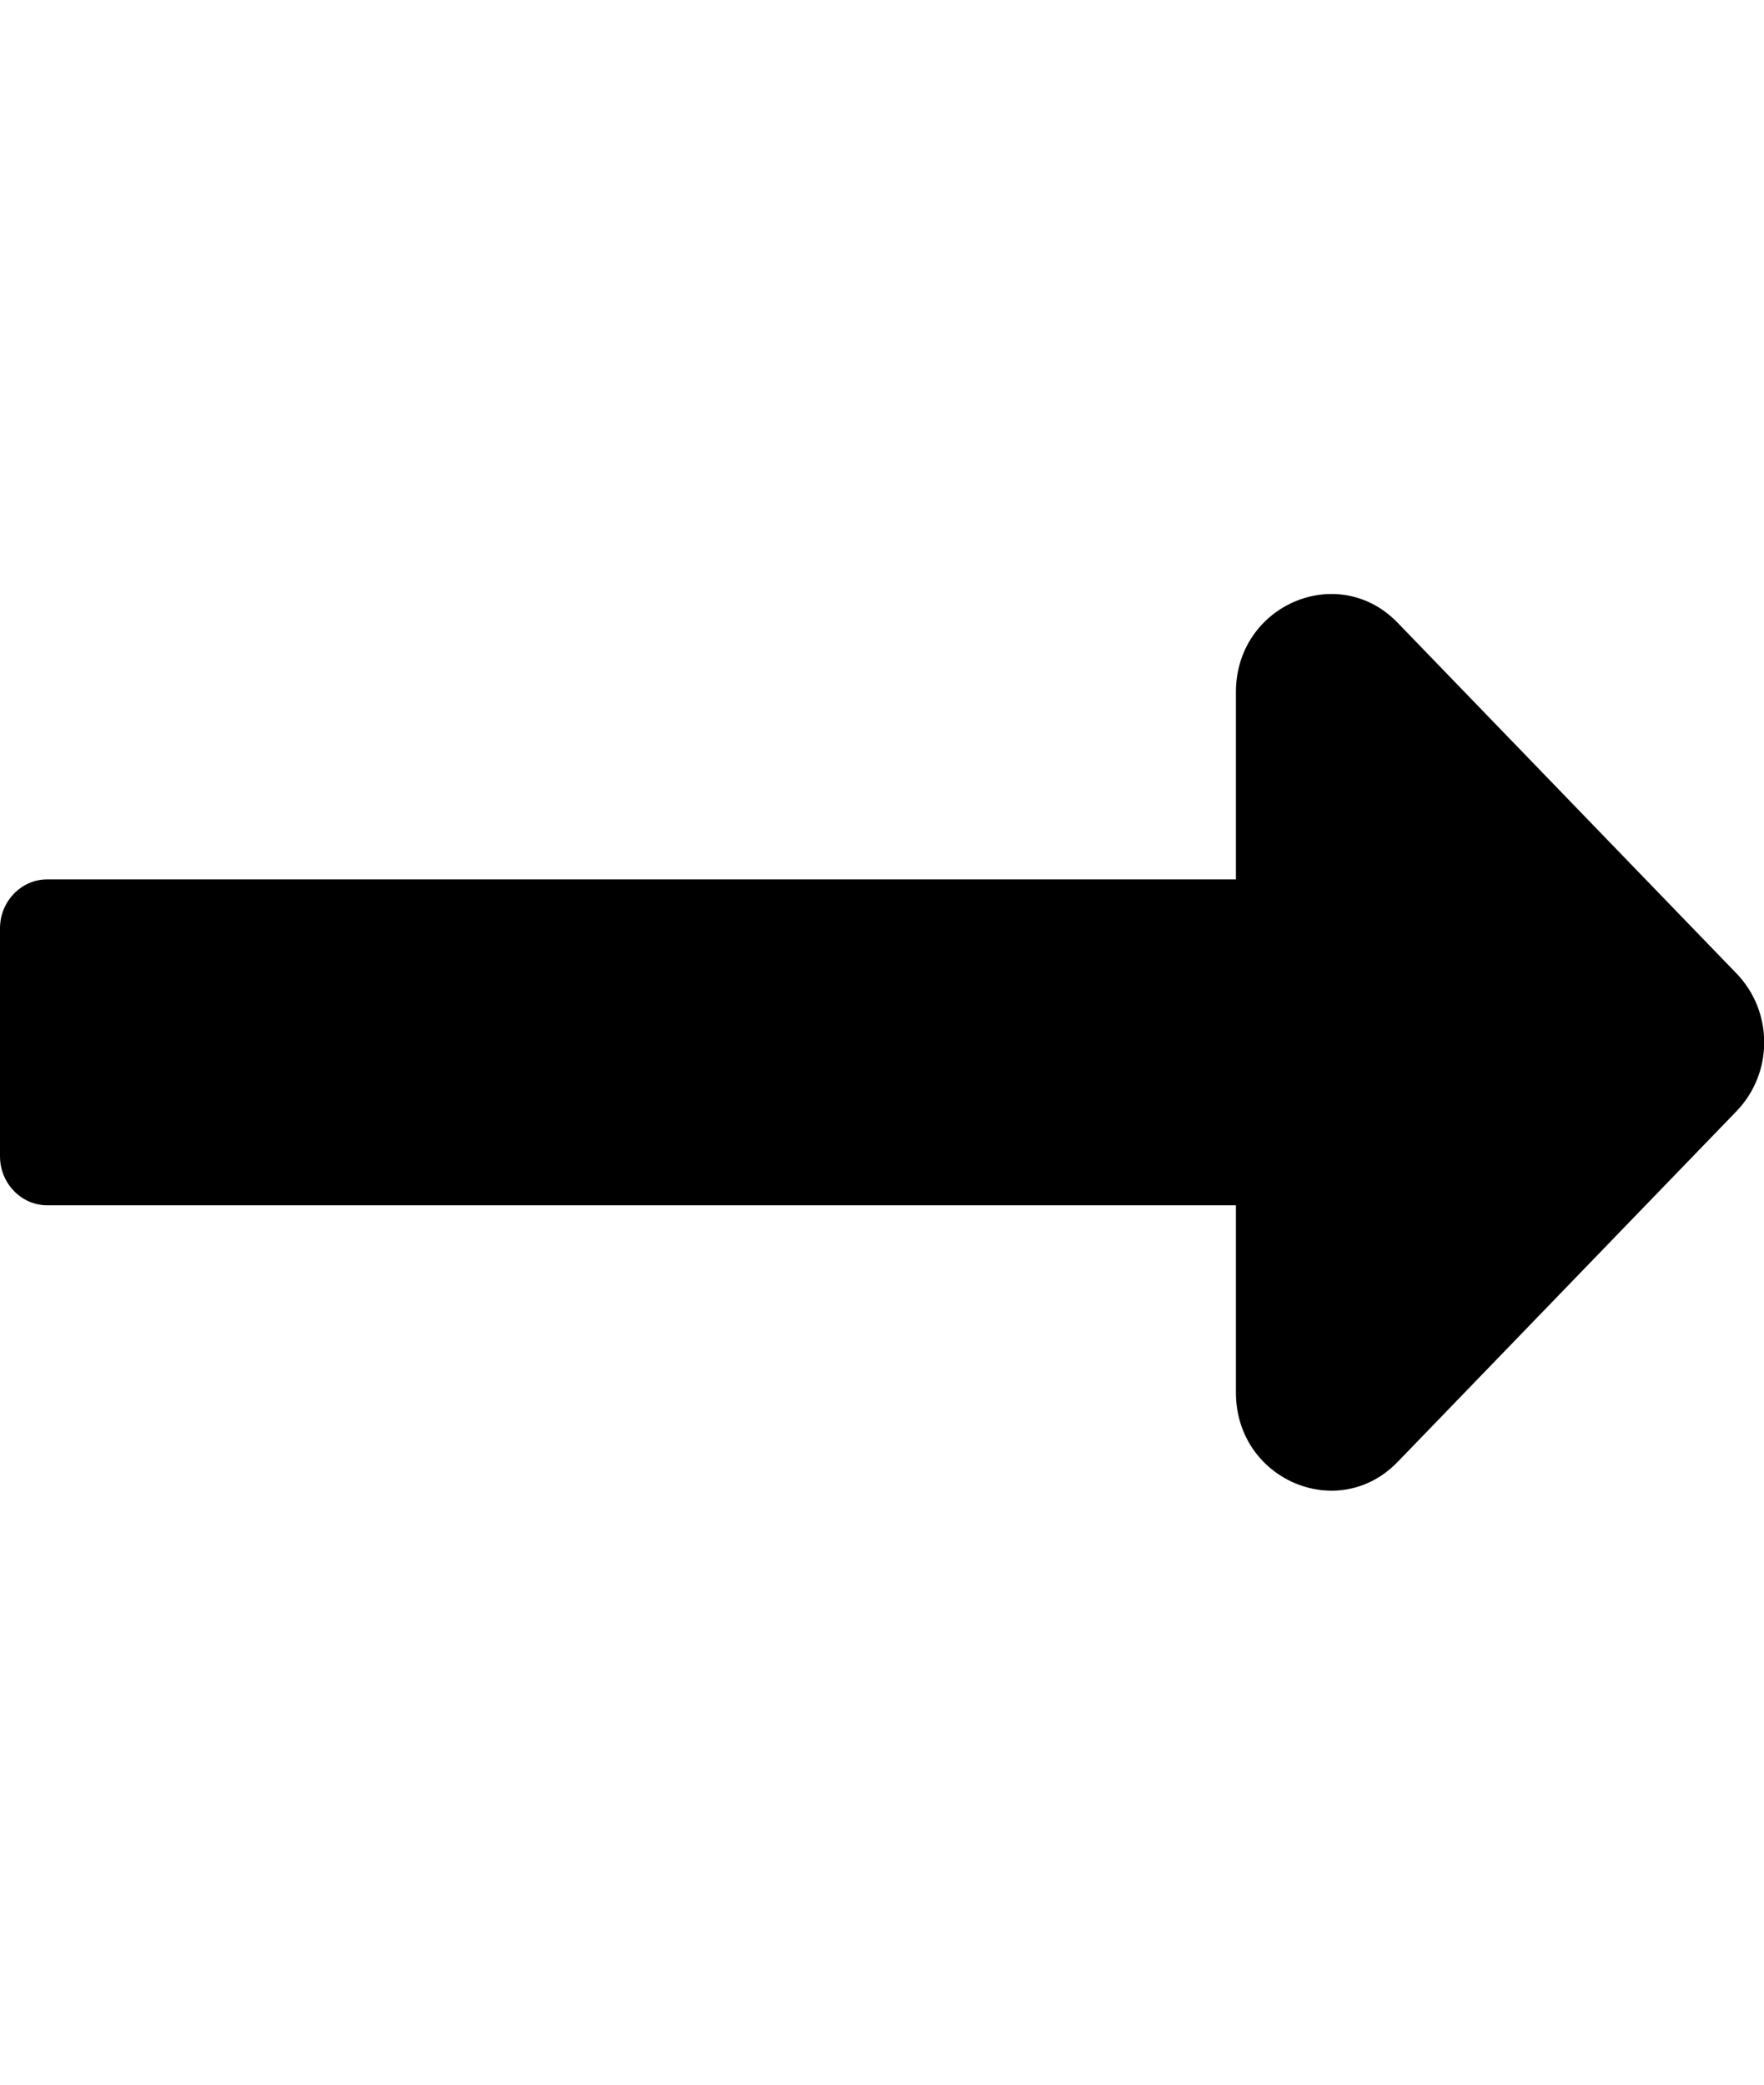 <?xml version="1.0" encoding="UTF-8"?>
<svg  width="11pt" height="13pt" viewBox="0 0 11 13" version="1.1">
<g id="surface1">
<path style=" stroke:none;fill-rule:nonzero;fill:rgb(0%,0%,0%);fill-opacity:1;" d="M 7.707 5.484 L 0.293 5.484 C 0.133 5.484 0 5.621 0 5.789 L 0 7.211 C 0 7.379 0.133 7.516 0.293 7.516 L 7.707 7.516 L 7.707 8.684 C 7.707 9.227 8.344 9.5 8.715 9.117 L 10.828 6.93 C 11.059 6.691 11.059 6.309 10.828 6.07 L 8.715 3.883 C 8.344 3.5 7.707 3.773 7.707 4.316 Z M 7.707 5.484 "/>
</g>
</svg>
